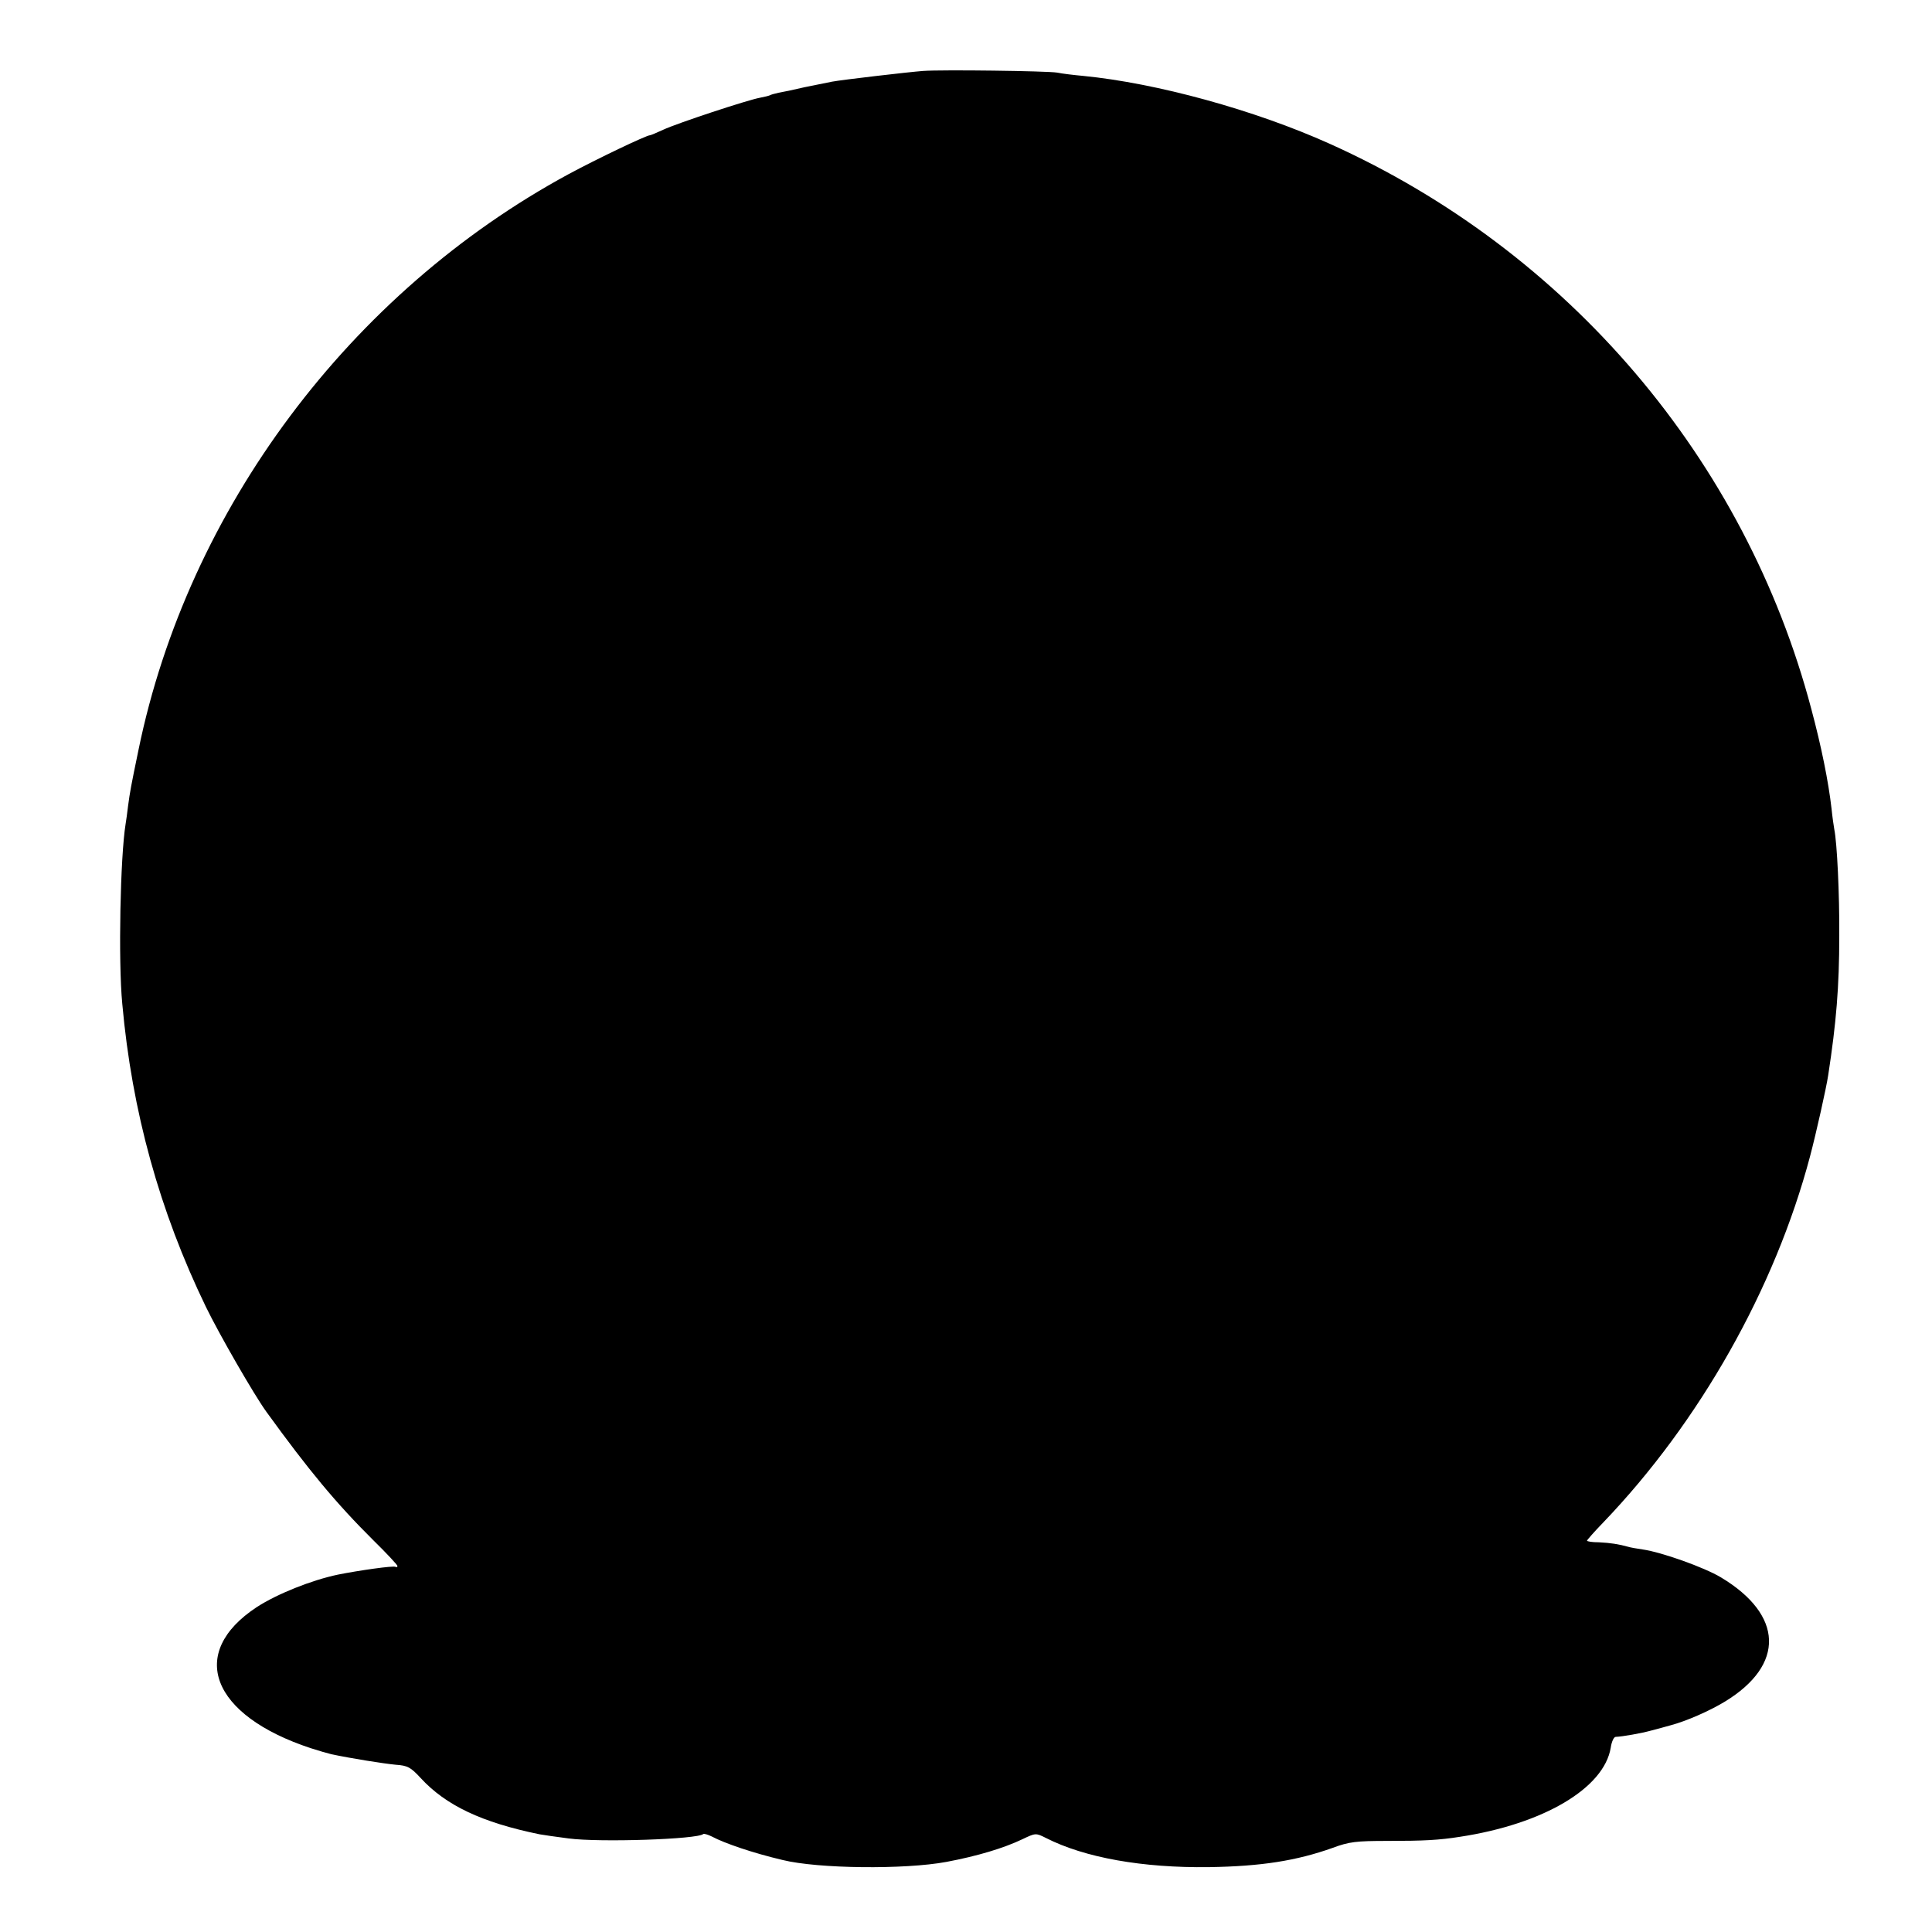 <?xml version="1.0" standalone="no"?>
<!DOCTYPE svg PUBLIC "-//W3C//DTD SVG 20010904//EN"
 "http://www.w3.org/TR/2001/REC-SVG-20010904/DTD/svg10.dtd">
<svg version="1.0" xmlns="http://www.w3.org/2000/svg"
 width="700pt" height="700pt" viewBox="0 0 700 700"
 preserveAspectRatio="xMidYMid meet">
<g transform="translate(0,700) scale(0.1,-0.1)"
fill="#000000" stroke="none">
<path d="M3345 6743 c-53 -4 -294 -32 -331 -39 -15 -3 -60 -12 -99 -20 -38 -9
-81 -18 -94 -20 -14 -3 -28 -7 -31 -9 -4 -2 -20 -6 -36 -9 -45 -8 -302 -93
-351 -116 -24 -11 -45 -20 -48 -20 -13 0 -193 -86 -295 -141 -792 -429 -1379
-1214 -1558 -2085 -28 -135 -31 -152 -38 -204 -3 -25 -7 -55 -9 -66 -19 -117
-27 -495 -12 -651 35 -390 135 -751 303 -1098 47 -97 174 -318 219 -380 152
-210 252 -331 388 -466 48 -47 87 -89 87 -93 0 -4 -3 -5 -7 -3 -7 5 -133 -13
-208 -28 -96 -20 -221 -70 -295 -118 -252 -166 -165 -392 196 -511 28 -9 62
-19 75 -22 71 -15 190 -34 233 -38 43 -3 54 -9 90 -48 91 -99 221 -161 431
-204 11 -2 58 -9 105 -15 113 -15 469 -3 488 16 3 2 17 -2 31 -9 47 -25 150
-60 256 -85 129 -32 444 -35 594 -7 112 21 208 50 275 82 48 23 49 23 85 5
141 -72 351 -109 591 -106 190 3 317 23 449 70 59 22 85 25 197 25 134 0 188
3 264 15 302 46 522 176 546 323 3 21 11 39 18 39 25 1 93 13 129 23 20 5 52
14 70 19 57 15 141 52 197 86 218 133 212 314 -15 450 -60 36 -214 91 -283
101 -20 3 -45 7 -54 10 -32 9 -63 14 -105 16 -24 0 -43 3 -43 6 0 2 26 32 59
66 349 364 622 847 749 1326 22 83 59 248 66 295 29 189 40 319 40 505 1 151
-8 336 -18 385 -2 11 -7 45 -10 75 -11 97 -37 226 -73 360 -239 906 -882 1661
-1745 2049 -273 123 -628 220 -893 246 -33 3 -76 8 -95 12 -37 6 -417 11 -485
6z"/>
</g>
</svg>
